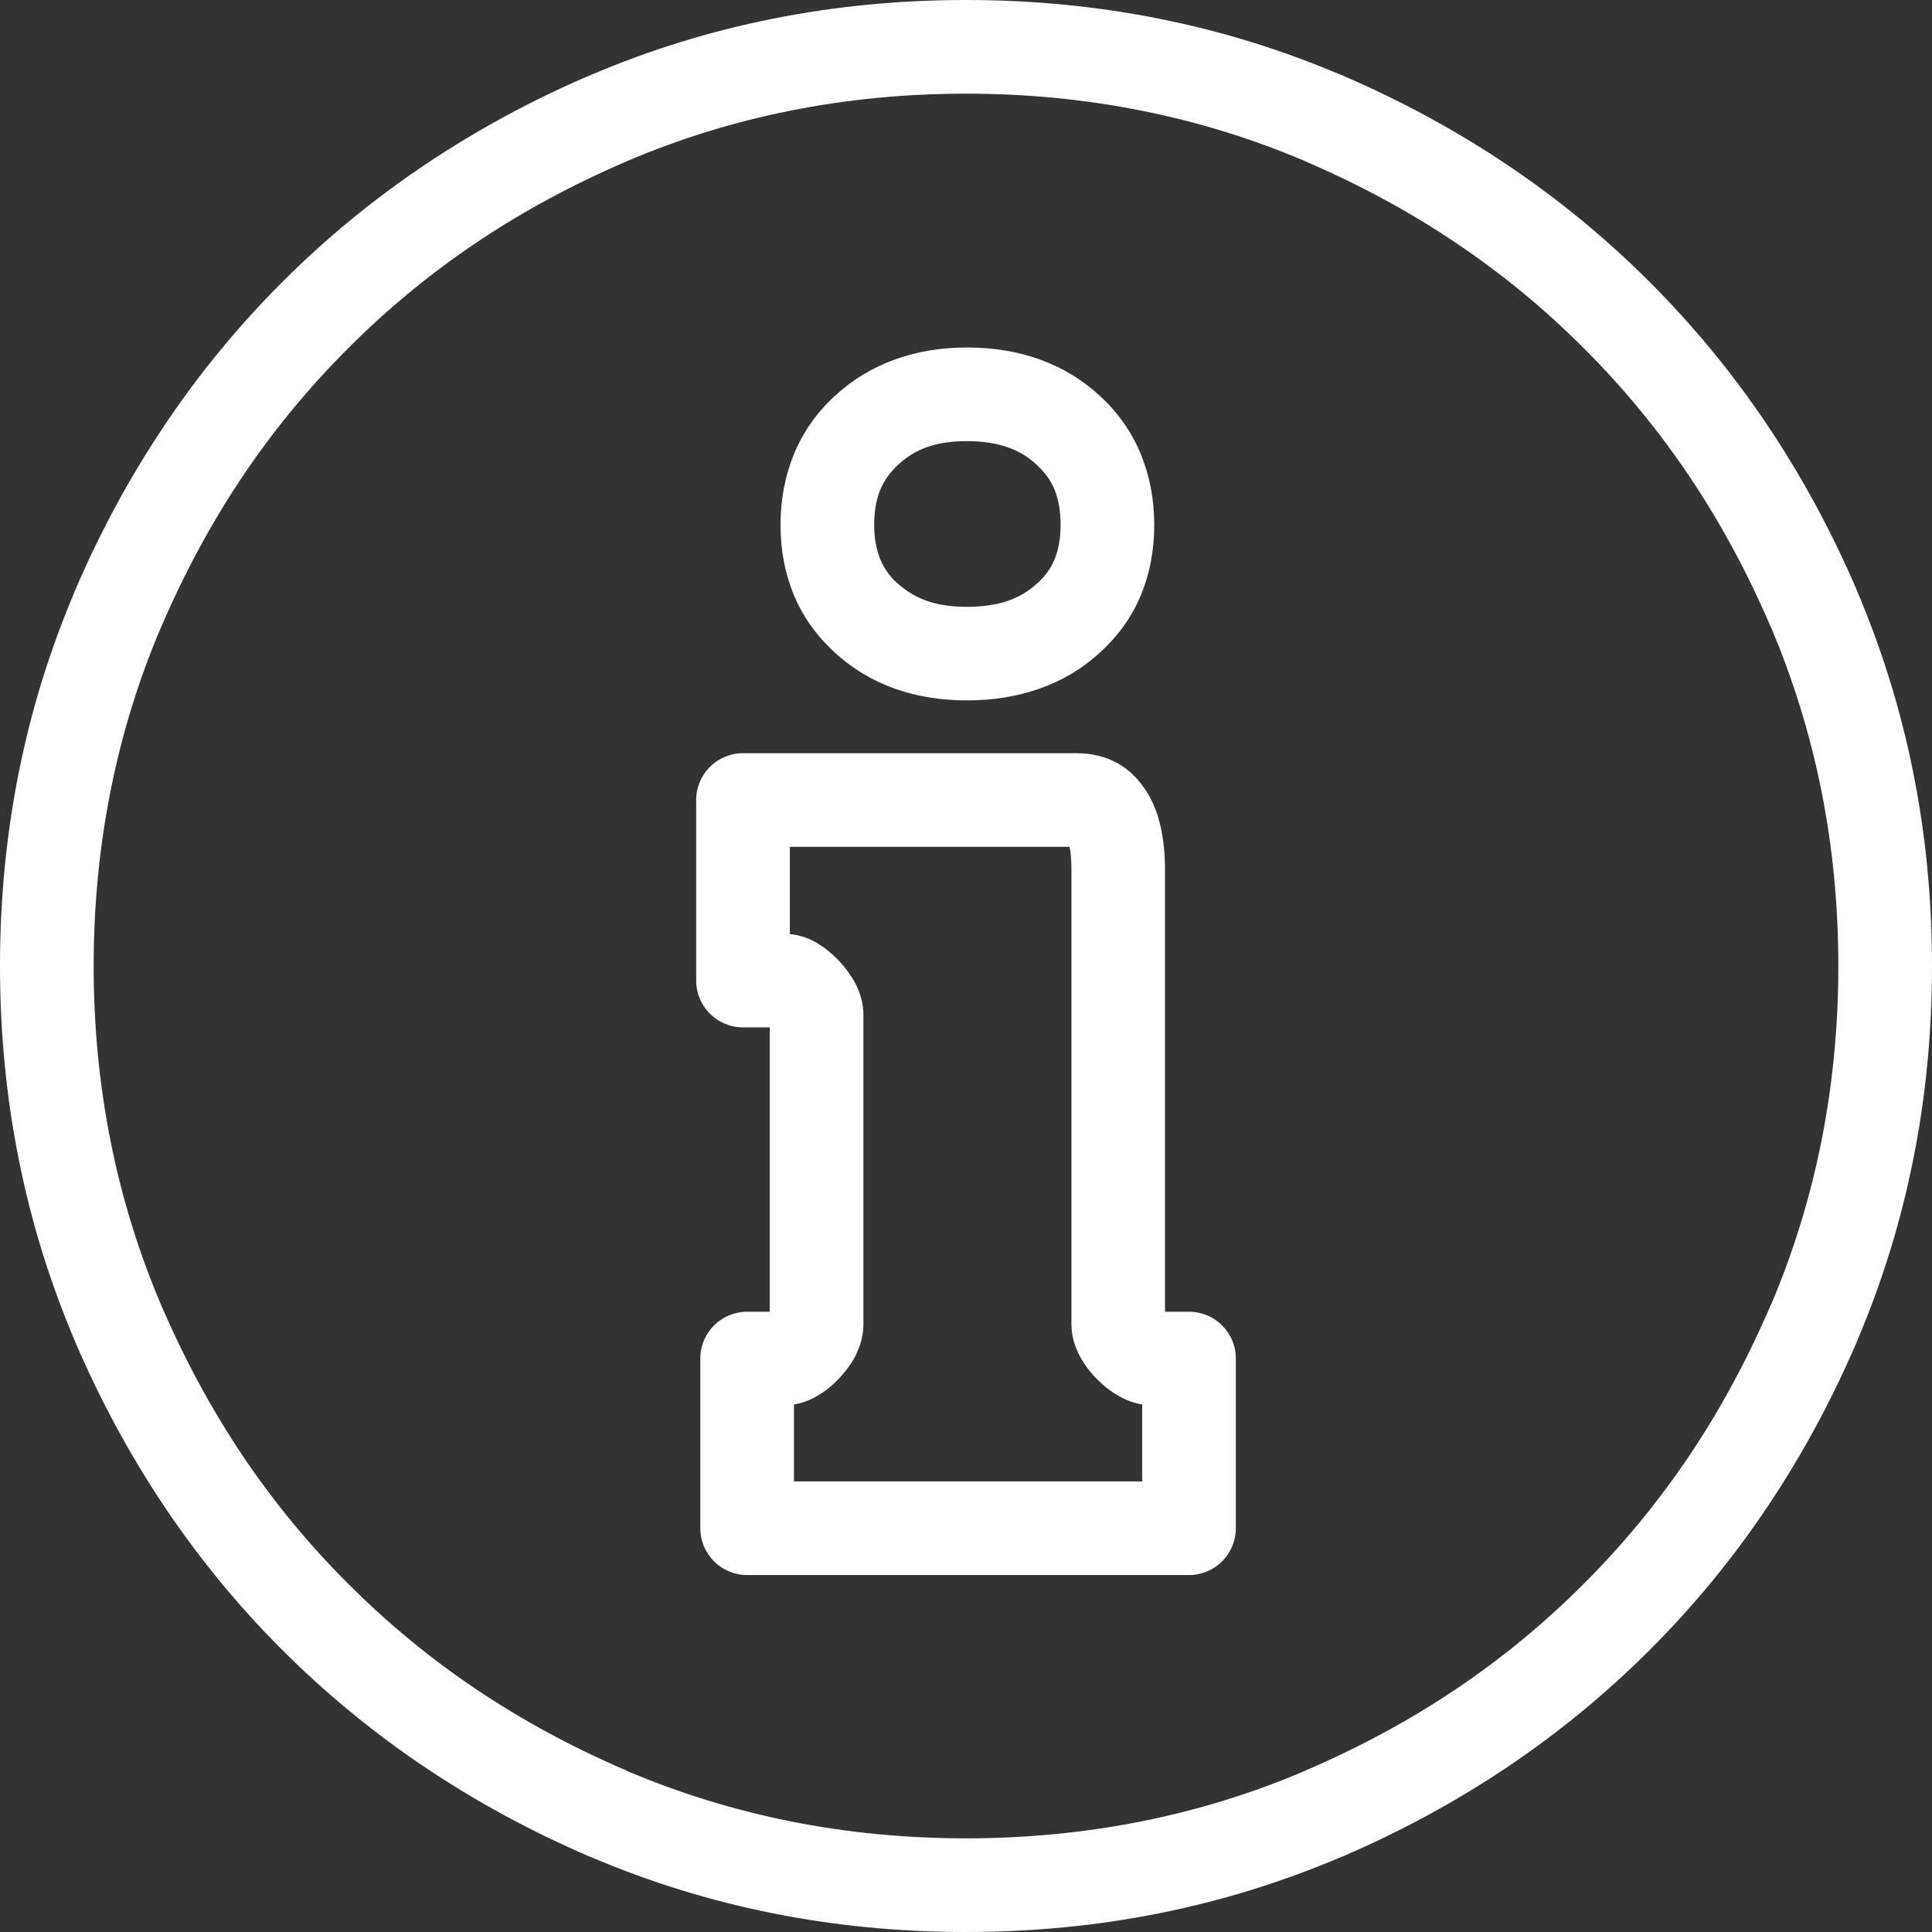 <svg width="21" height="21" viewBox="0 0 21 21" fill="none" xmlns="http://www.w3.org/2000/svg">
<rect x="0" y="0" width="21" height="21" fill="#333333" stroke="none"/>
<path d="M7.612 16.611V14.766C7.612 14.485 7.84 14.258 8.121 14.258H8.367V11.167H8.076C7.795 11.167 7.567 10.939 7.567 10.658V8.696C7.567 8.415 7.795 8.187 8.076 8.187H11.695C12.04 8.187 12.299 8.333 12.475 8.624C12.601 8.833 12.663 9.111 12.663 9.458V14.258H12.924C13.205 14.258 13.433 14.485 13.433 14.766V16.611C13.433 16.892 13.205 17.12 12.924 17.12H8.121C7.84 17.12 7.612 16.892 7.612 16.611ZM10.5 1.018C9.844 1.018 9.207 1.08 8.591 1.203C7.974 1.326 7.38 1.51 6.807 1.755L6.808 1.755C6.224 2.006 5.682 2.299 5.181 2.635C4.679 2.972 4.214 3.355 3.786 3.784L3.784 3.786C3.355 4.214 2.972 4.679 2.635 5.181C2.299 5.682 2.006 6.225 1.755 6.808C1.752 6.816 1.748 6.824 1.744 6.832C1.505 7.396 1.324 7.983 1.203 8.591C1.08 9.207 1.018 9.844 1.018 10.5C1.018 11.156 1.08 11.793 1.203 12.409C1.326 13.025 1.51 13.62 1.755 14.193H1.755C2.006 14.775 2.299 15.318 2.635 15.819C2.972 16.321 3.354 16.786 3.784 17.214L3.786 17.216V17.216C4.214 17.645 4.679 18.028 5.181 18.365C5.682 18.701 6.224 18.994 6.807 19.244C6.816 19.248 6.824 19.252 6.831 19.256C7.396 19.495 7.983 19.675 8.591 19.797C9.207 19.92 9.843 19.982 10.5 19.982C11.156 19.982 11.793 19.92 12.409 19.797C13.025 19.674 13.62 19.49 14.192 19.245L14.192 19.244C14.775 18.994 15.318 18.701 15.818 18.365C16.32 18.028 16.786 17.645 17.214 17.216L17.216 17.214C17.645 16.786 18.028 16.32 18.365 15.818C18.701 15.318 18.994 14.775 19.244 14.192C19.248 14.184 19.252 14.176 19.256 14.168C19.495 13.603 19.675 13.017 19.797 12.409C19.92 11.793 19.982 11.156 19.982 10.5C19.982 9.843 19.92 9.207 19.797 8.591C19.673 7.974 19.489 7.379 19.245 6.807L19.244 6.807C18.994 6.224 18.701 5.682 18.365 5.181C18.028 4.679 17.645 4.214 17.216 3.786L17.214 3.784C16.786 3.354 16.32 2.972 15.818 2.635C15.318 2.299 14.775 2.006 14.192 1.755C14.184 1.752 14.176 1.748 14.168 1.744C13.603 1.505 13.017 1.324 12.408 1.203C11.793 1.08 11.156 1.018 10.5 1.018ZM8.392 0.205C9.075 0.068 9.777 0 10.5 0C11.223 0 11.925 0.068 12.607 0.205C13.279 0.339 13.932 0.541 14.566 0.81C14.576 0.813 14.585 0.817 14.594 0.821C15.226 1.093 15.823 1.416 16.383 1.792C16.942 2.167 17.458 2.592 17.933 3.067C18.408 3.542 18.833 4.059 19.208 4.617C19.584 5.177 19.907 5.774 20.179 6.406L20.178 6.406L20.179 6.408C20.453 7.051 20.659 7.712 20.795 8.392C20.932 9.075 21 9.777 21 10.5C21 11.223 20.932 11.926 20.795 12.607C20.661 13.279 20.459 13.932 20.19 14.566C20.186 14.576 20.183 14.585 20.179 14.594C19.907 15.226 19.584 15.823 19.208 16.383C18.833 16.942 18.408 17.459 17.933 17.933C17.458 18.408 16.941 18.833 16.383 19.208C15.823 19.584 15.226 19.907 14.594 20.179L14.594 20.178L14.592 20.179C13.949 20.453 13.288 20.659 12.607 20.795C11.925 20.932 11.223 21 10.5 21C9.777 21 9.075 20.932 8.392 20.795C7.721 20.661 7.068 20.459 6.434 20.19C6.424 20.187 6.415 20.183 6.406 20.179C5.773 19.907 5.177 19.584 4.617 19.208C4.059 18.833 3.542 18.408 3.067 17.933C2.592 17.459 2.167 16.941 1.792 16.383C1.416 15.823 1.093 15.226 0.821 14.594L0.822 14.594L0.821 14.592C0.546 13.95 0.341 13.288 0.205 12.607C0.068 11.925 0 11.223 0 10.5C0 9.777 0.068 9.075 0.205 8.392C0.339 7.721 0.541 7.068 0.81 6.434C0.813 6.424 0.817 6.415 0.821 6.406C1.093 5.773 1.416 5.177 1.792 4.617C2.167 4.059 2.592 3.542 3.067 3.067C3.542 2.591 4.059 2.167 4.617 1.792C5.177 1.416 5.773 1.093 6.406 0.821L6.406 0.822L6.408 0.821C7.051 0.546 7.712 0.341 8.392 0.205ZM8.63 15.266V16.102H12.415V15.266C12.331 15.252 12.249 15.223 12.168 15.178C12.083 15.132 12.003 15.07 11.927 14.994C11.852 14.919 11.79 14.837 11.742 14.75C11.678 14.632 11.646 14.513 11.646 14.392V9.459C11.646 9.346 11.639 9.261 11.625 9.205H8.585V10.153C8.687 10.163 8.787 10.195 8.883 10.251L8.882 10.252L8.883 10.253C8.955 10.294 9.025 10.349 9.092 10.417C9.103 10.427 9.114 10.438 9.125 10.449C9.197 10.529 9.255 10.608 9.296 10.687C9.355 10.8 9.385 10.915 9.385 11.033V14.392C9.385 14.498 9.361 14.602 9.314 14.703C9.309 14.717 9.302 14.73 9.296 14.743C9.253 14.824 9.195 14.903 9.121 14.982C9.045 15.062 8.966 15.126 8.881 15.174C8.799 15.221 8.716 15.252 8.63 15.266ZM10.508 7.613C10.229 7.613 9.971 7.571 9.733 7.488C9.487 7.401 9.268 7.27 9.076 7.095C9.067 7.087 9.058 7.079 9.05 7.07C8.865 6.897 8.725 6.697 8.63 6.471C8.533 6.237 8.484 5.982 8.484 5.705C8.484 5.429 8.533 5.172 8.63 4.936C8.73 4.694 8.879 4.482 9.076 4.302L9.086 4.293C9.274 4.122 9.489 3.993 9.731 3.906C9.971 3.82 10.23 3.777 10.508 3.777C10.792 3.777 11.053 3.819 11.293 3.904C11.542 3.992 11.762 4.125 11.954 4.302L11.954 4.302C12.151 4.482 12.3 4.694 12.4 4.936C12.497 5.172 12.546 5.429 12.546 5.705C12.546 5.982 12.498 6.237 12.4 6.471C12.301 6.708 12.152 6.916 11.953 7.095L11.954 7.095C11.763 7.27 11.542 7.401 11.291 7.488C11.05 7.572 10.789 7.613 10.508 7.613ZM10.071 6.53C10.196 6.574 10.341 6.596 10.508 6.596C10.681 6.596 10.831 6.574 10.958 6.53C11.075 6.489 11.18 6.427 11.27 6.344L11.271 6.345L11.274 6.342C11.358 6.267 11.42 6.18 11.462 6.081C11.506 5.975 11.528 5.85 11.528 5.705C11.528 5.557 11.506 5.429 11.462 5.321C11.421 5.222 11.357 5.133 11.27 5.054L11.271 5.053L11.267 5.05C11.177 4.967 11.074 4.904 10.956 4.863C10.828 4.817 10.679 4.795 10.508 4.795C10.341 4.795 10.196 4.817 10.073 4.861C9.962 4.901 9.862 4.961 9.773 5.042C9.769 5.046 9.765 5.05 9.76 5.054C9.674 5.133 9.61 5.222 9.569 5.322C9.525 5.429 9.502 5.557 9.502 5.705C9.502 5.849 9.525 5.975 9.569 6.081C9.607 6.172 9.663 6.253 9.736 6.324C9.744 6.33 9.752 6.337 9.76 6.344C9.851 6.426 9.954 6.488 10.071 6.53Z" fill="white"/>
</svg>
